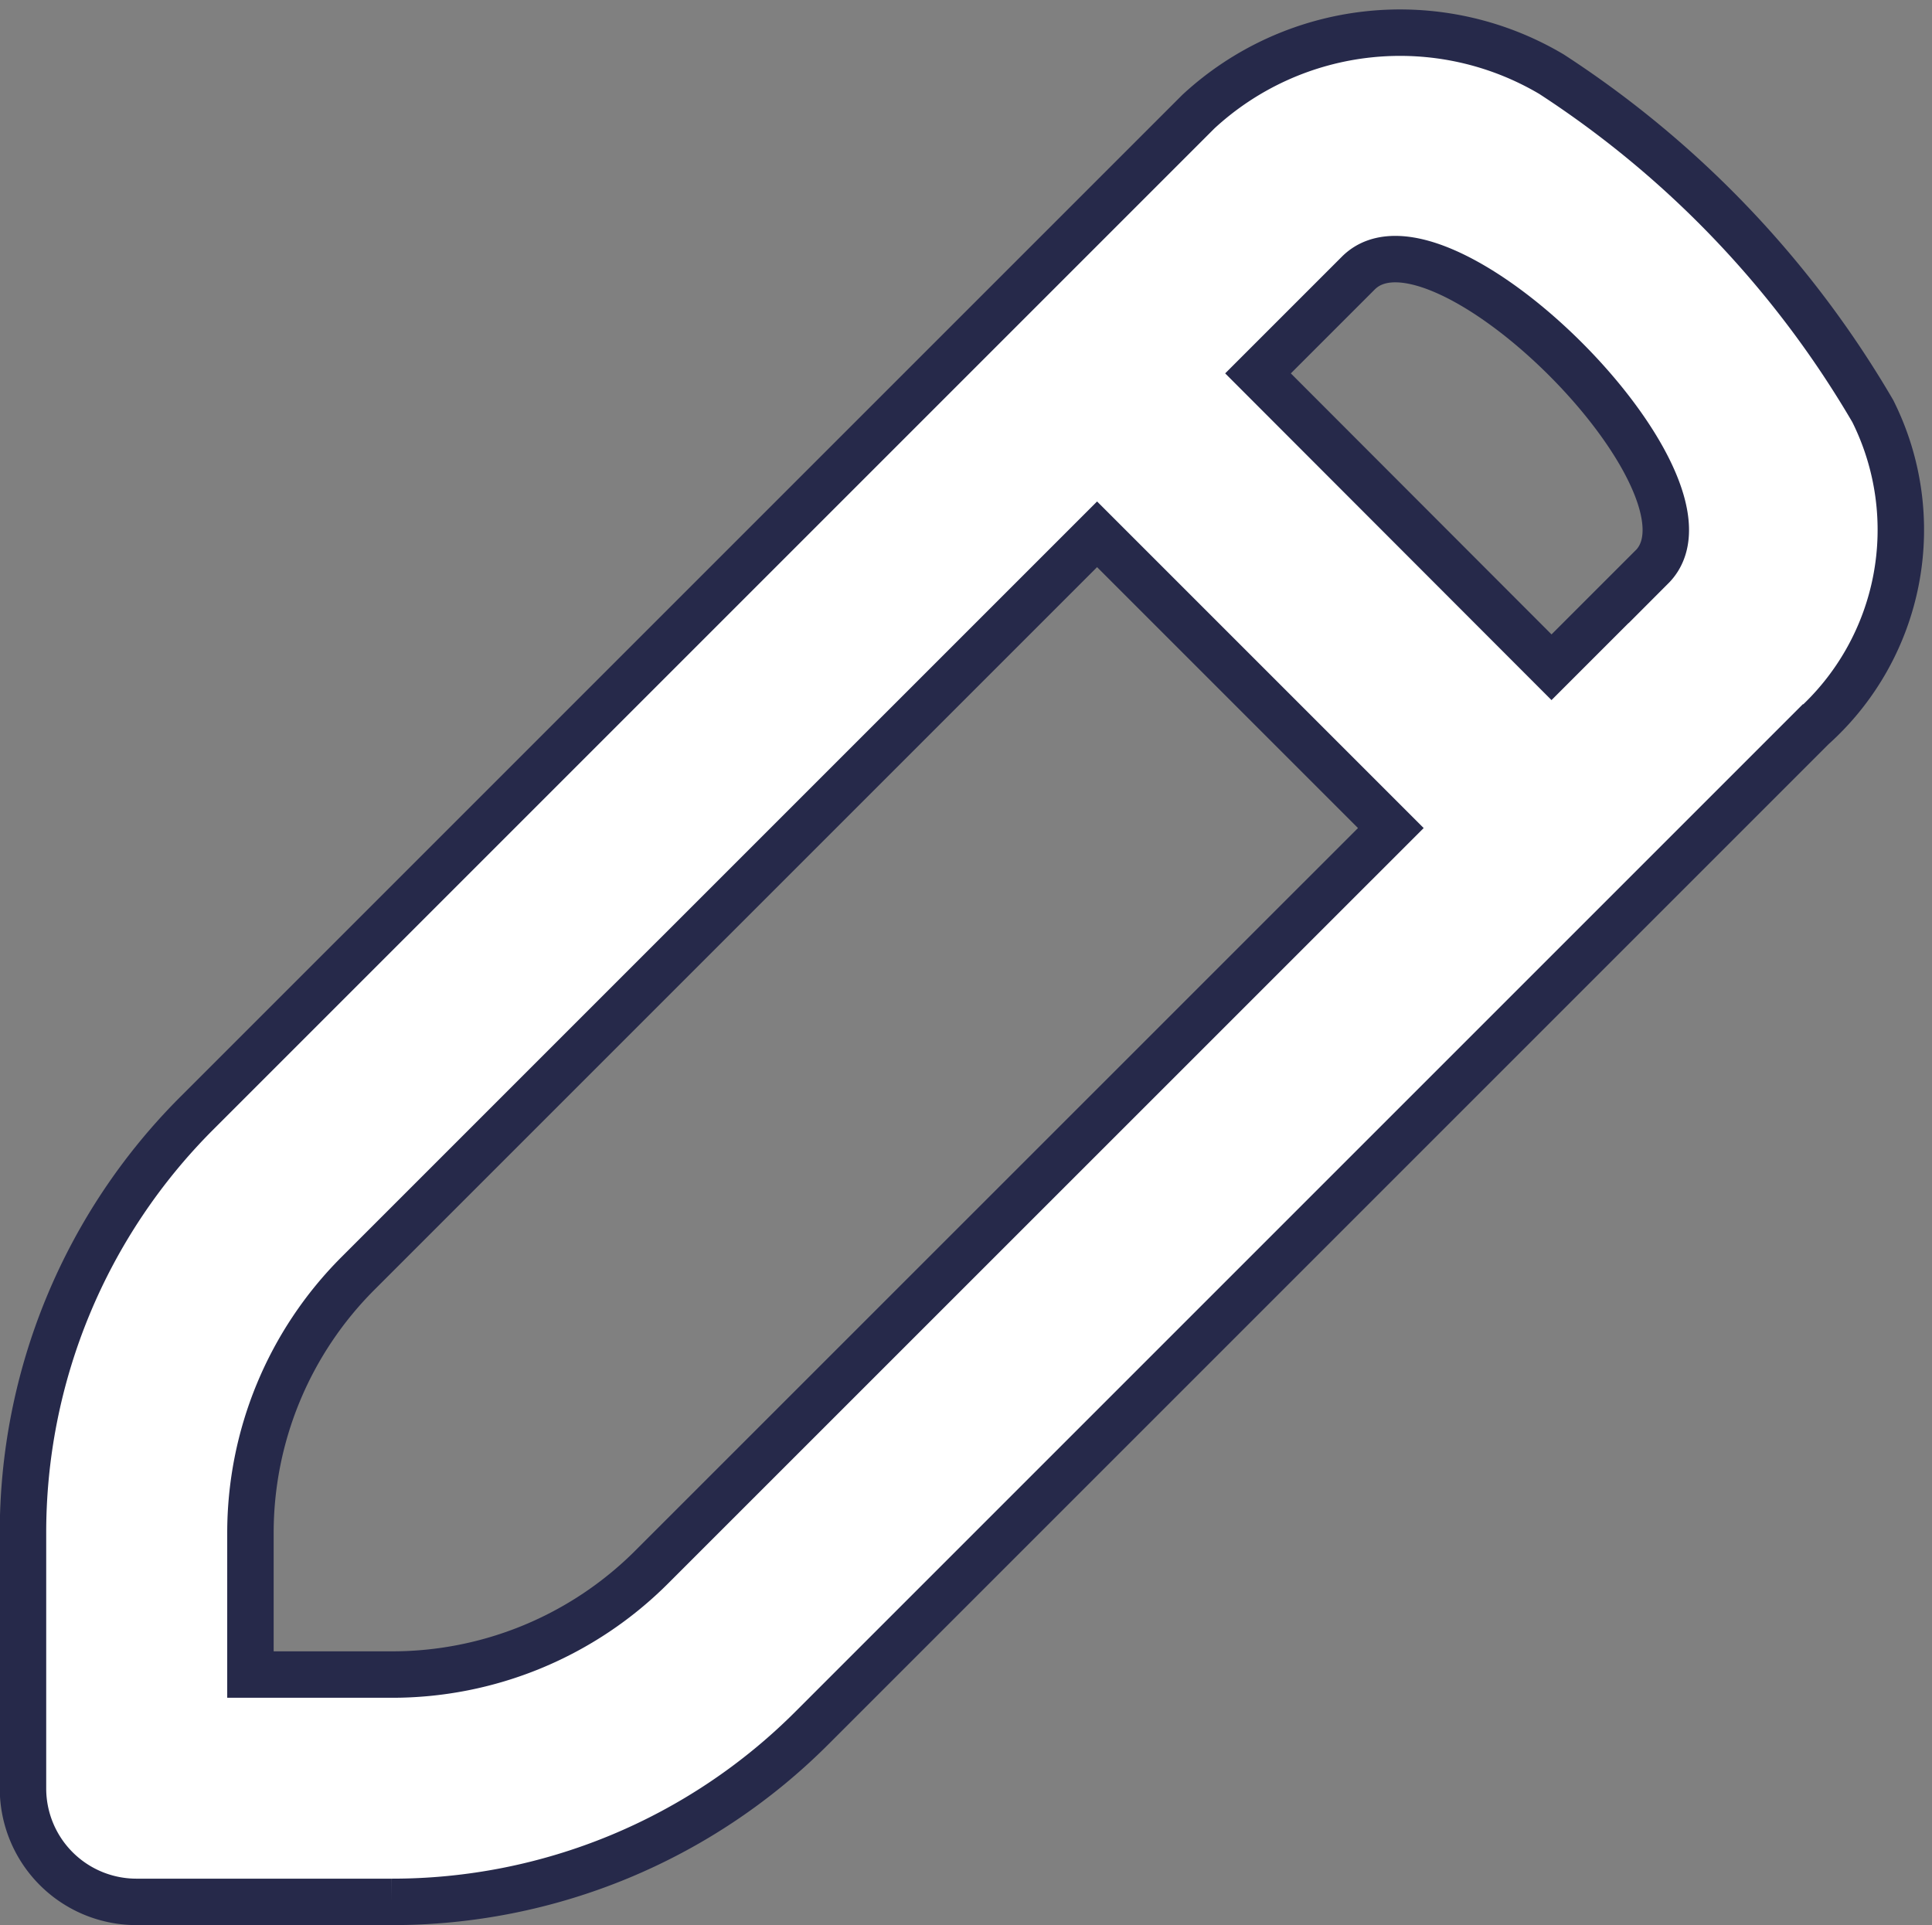 <svg xmlns="http://www.w3.org/2000/svg" width="16.64" height="16.581" viewBox="0 0 16.64 16.581">
  <rect x="0" y="0" width="16.64" height="16.581" fill="#808080" stroke="none"/>
  <g id="Edit" transform="translate(-24.065 -2.484)">
    <g id="Group_3356" data-name="Group 3356" transform="translate(24.265 4.768)">
      <path id="Path_8176" data-name="Path 8176" d="M156.428,3.123a2.558,2.558,0,0,0-3.041.322l-8.624,8.624a5.106,5.106,0,0,0-1.5,3.626v2.192a.977.977,0,0,0,.978.978h2.192a5.107,5.107,0,0,0,3.627-1.5l8.615-8.615a2.284,2.284,0,0,0,.52-2.725A8.679,8.679,0,0,0,156.428,3.123ZM148.679,15.98a3.161,3.161,0,0,1-2.244.927h-1.213V15.695a3.161,3.161,0,0,1,.926-2.243l6.366-6.366,2.53,2.53Zm8.613-8.613-.864.864L153.9,5.7l.864-.864C155.461,4.139,157.989,6.67,157.292,7.368Z" transform="translate(-143.265 -4.768)" fill="#fff" stroke="#26294a" stroke-width="0.4"/>
    </g>
  </g>
</svg>
